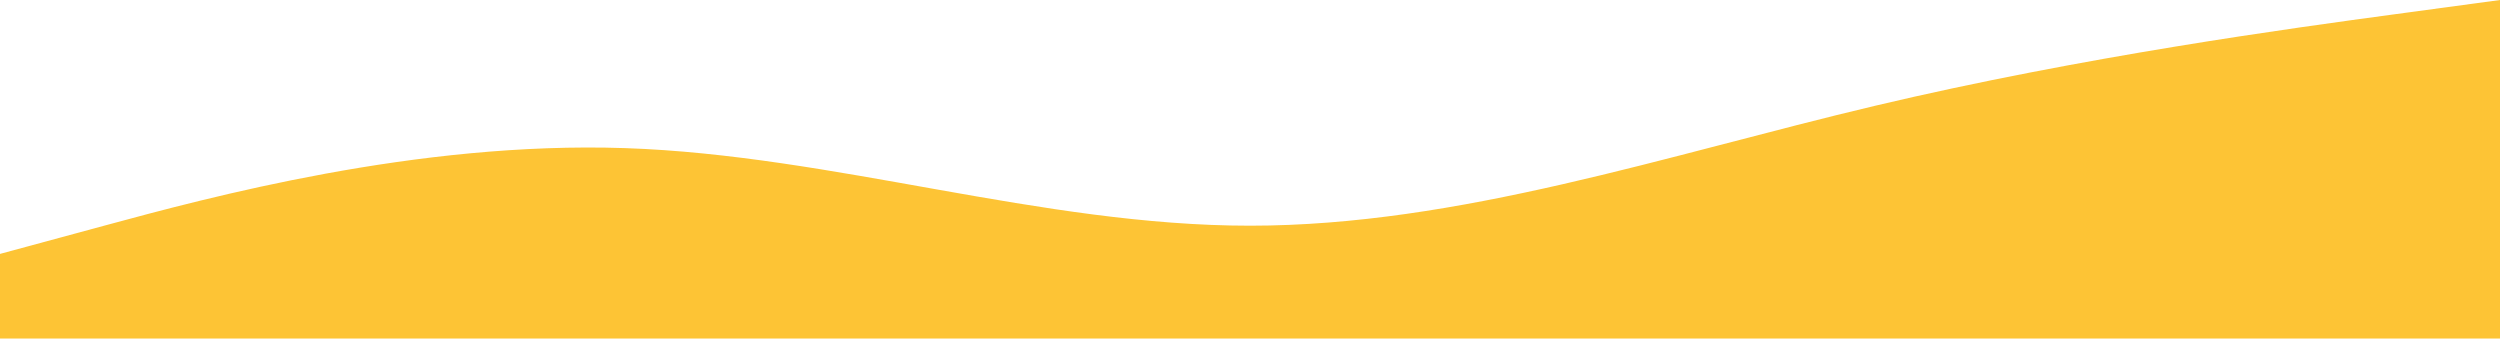 <svg width="1536" height="208" viewBox="0 0 1536 208" fill="none" xmlns="http://www.w3.org/2000/svg">
<path fill-rule="evenodd" clip-rule="evenodd" d="M0 156L64 138.667C128 121.333 256 86.667 384 91C512 95.333 640 138.667 768 138.667C896 138.667 1024 95.333 1152 65C1280 34.667 1408 17.333 1472 8.667L1536 6.10352e-05V208H1472C1408 208 1280 208 1152 208C1024 208 896 208 768 208C640 208 512 208 384 208C256 208 128 208 64 208H0V156Z" fill="#FDC435"/>
</svg>
